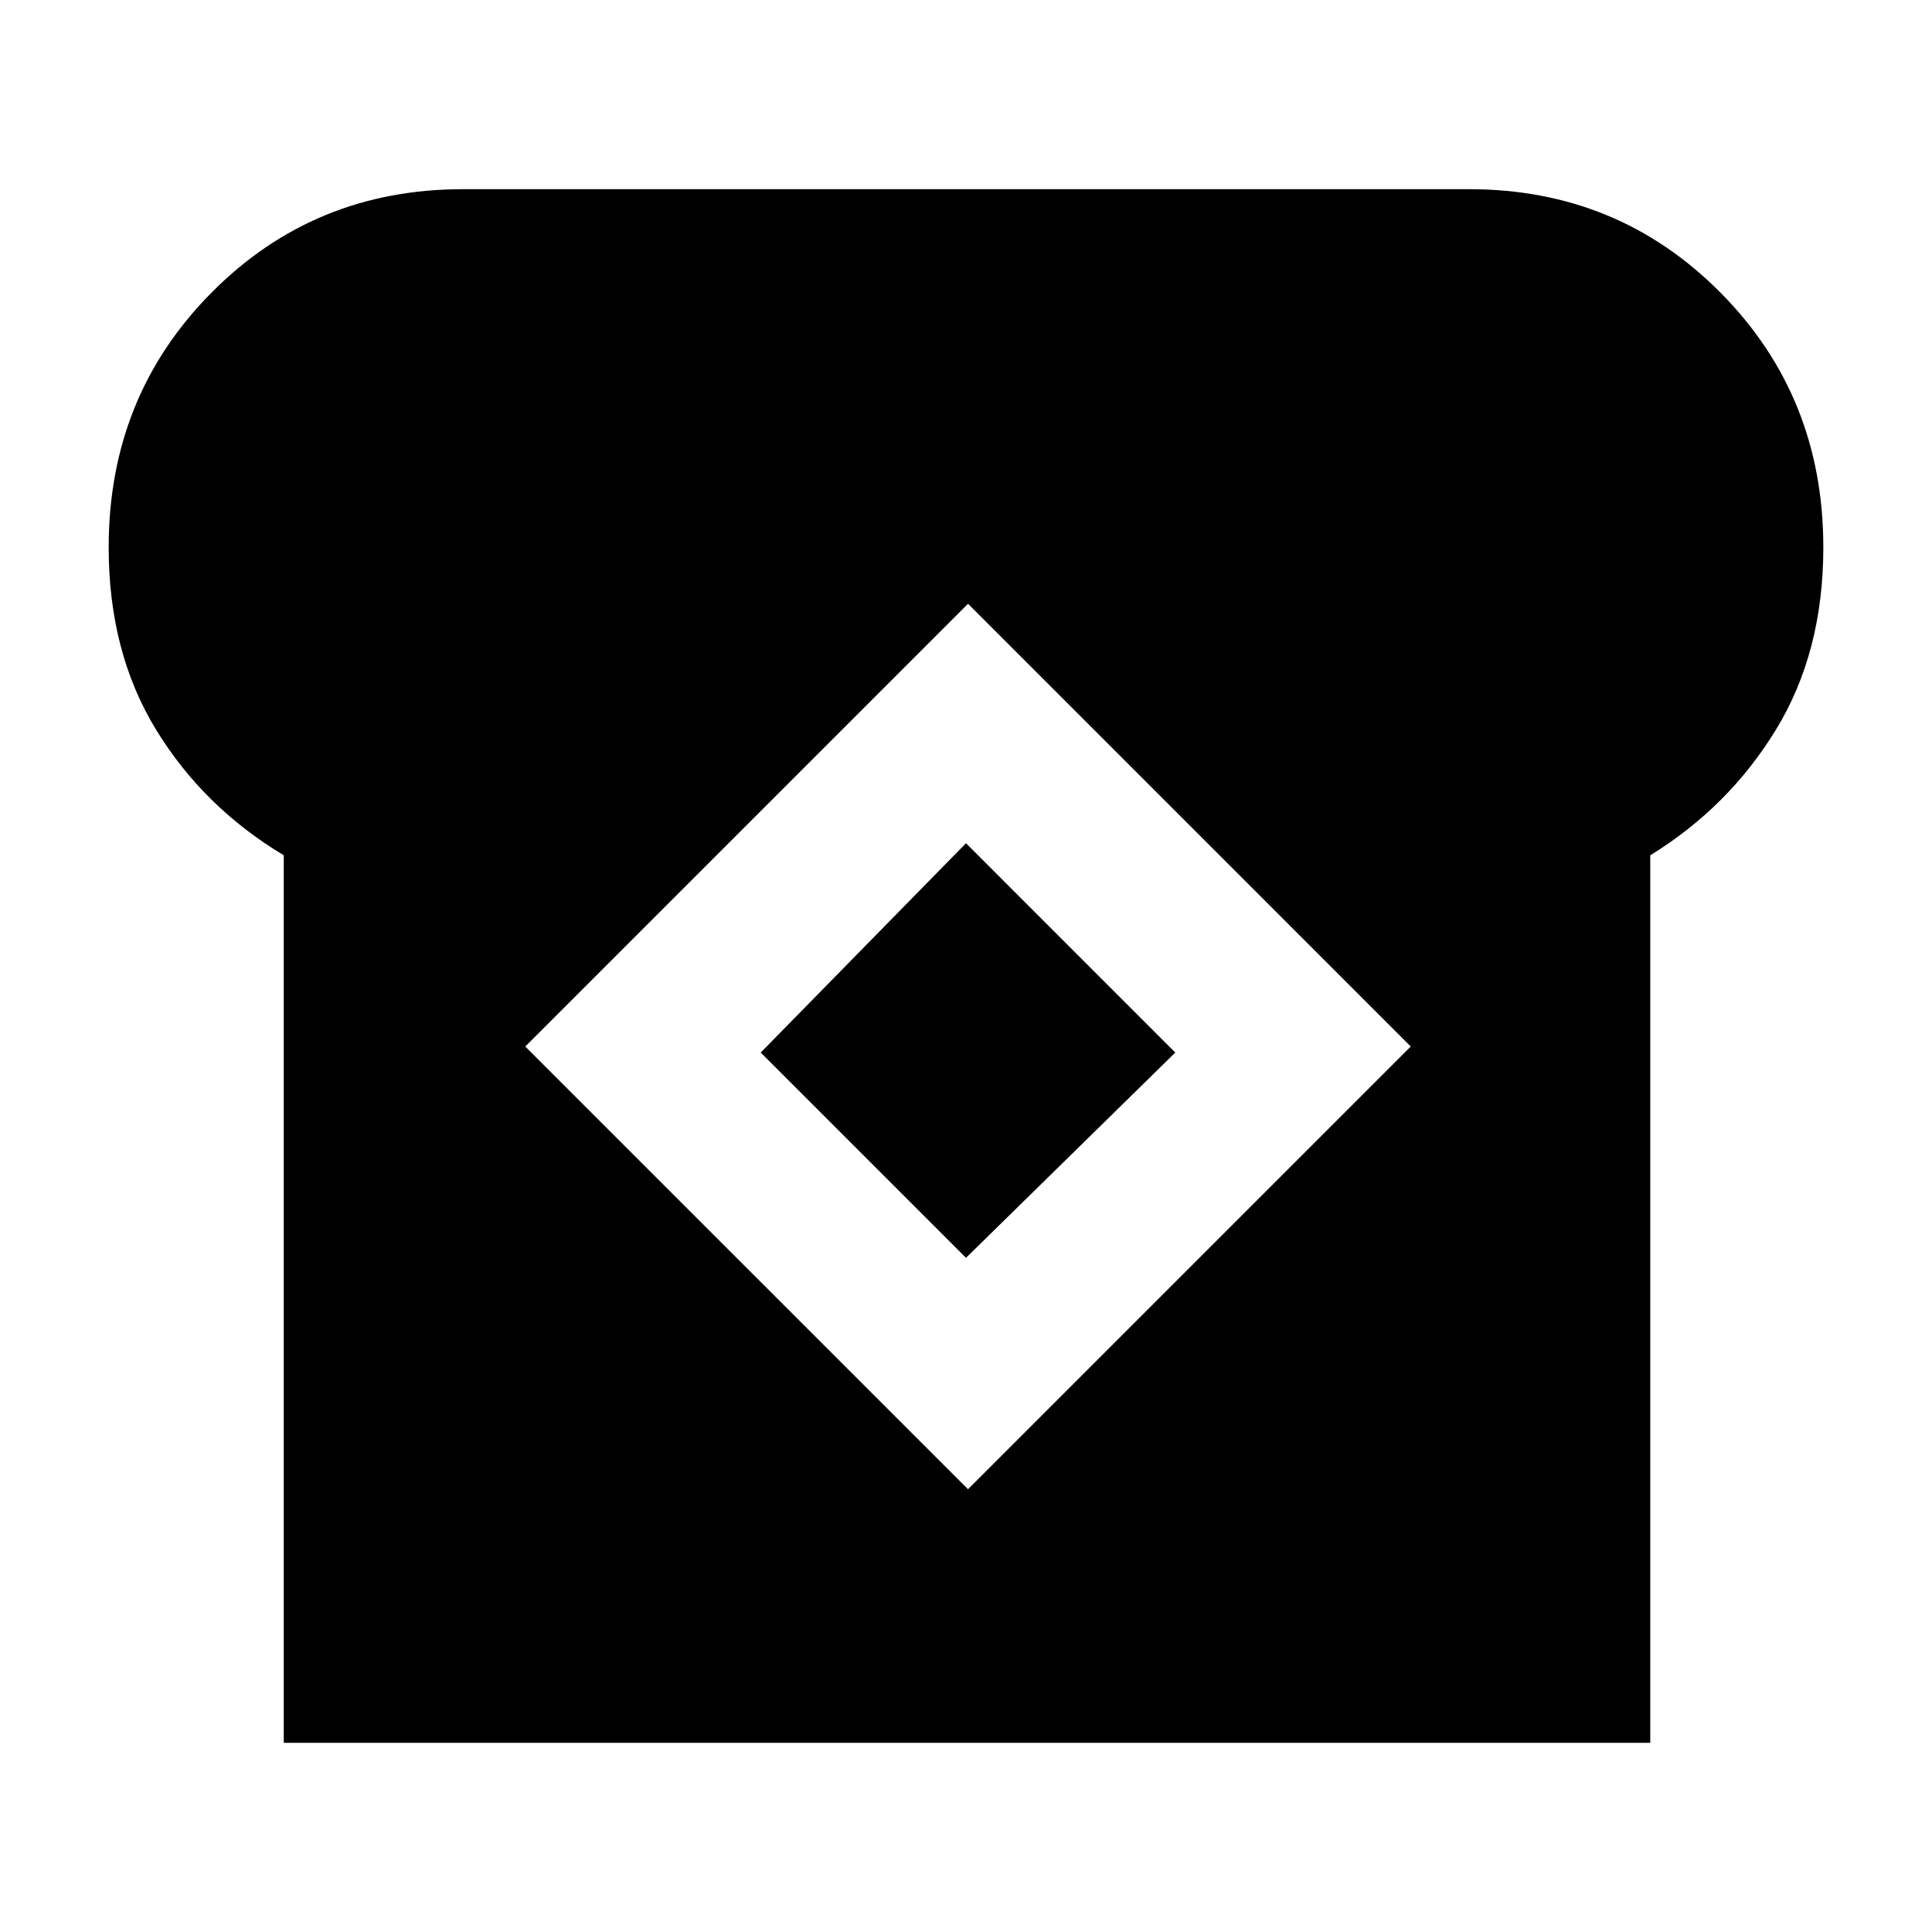 <svg xmlns="http://www.w3.org/2000/svg" height="40" width="40"><path d="M5.875 36.083V17.708q-1.667-1-2.646-2.604-.979-1.604-.979-3.771 0-3.125 2.125-5.27Q6.5 3.917 9.583 3.917h20.834q3.083 0 5.208 2.146 2.125 2.145 2.125 5.27 0 2.167-.979 3.771t-2.604 2.604v18.375Zm14.167-5.25 9.166-9.166-9.166-9.167-9.167 9.167ZM20 26.042l-4.25-4.25L20 17.458l4.333 4.334Z"/></svg>